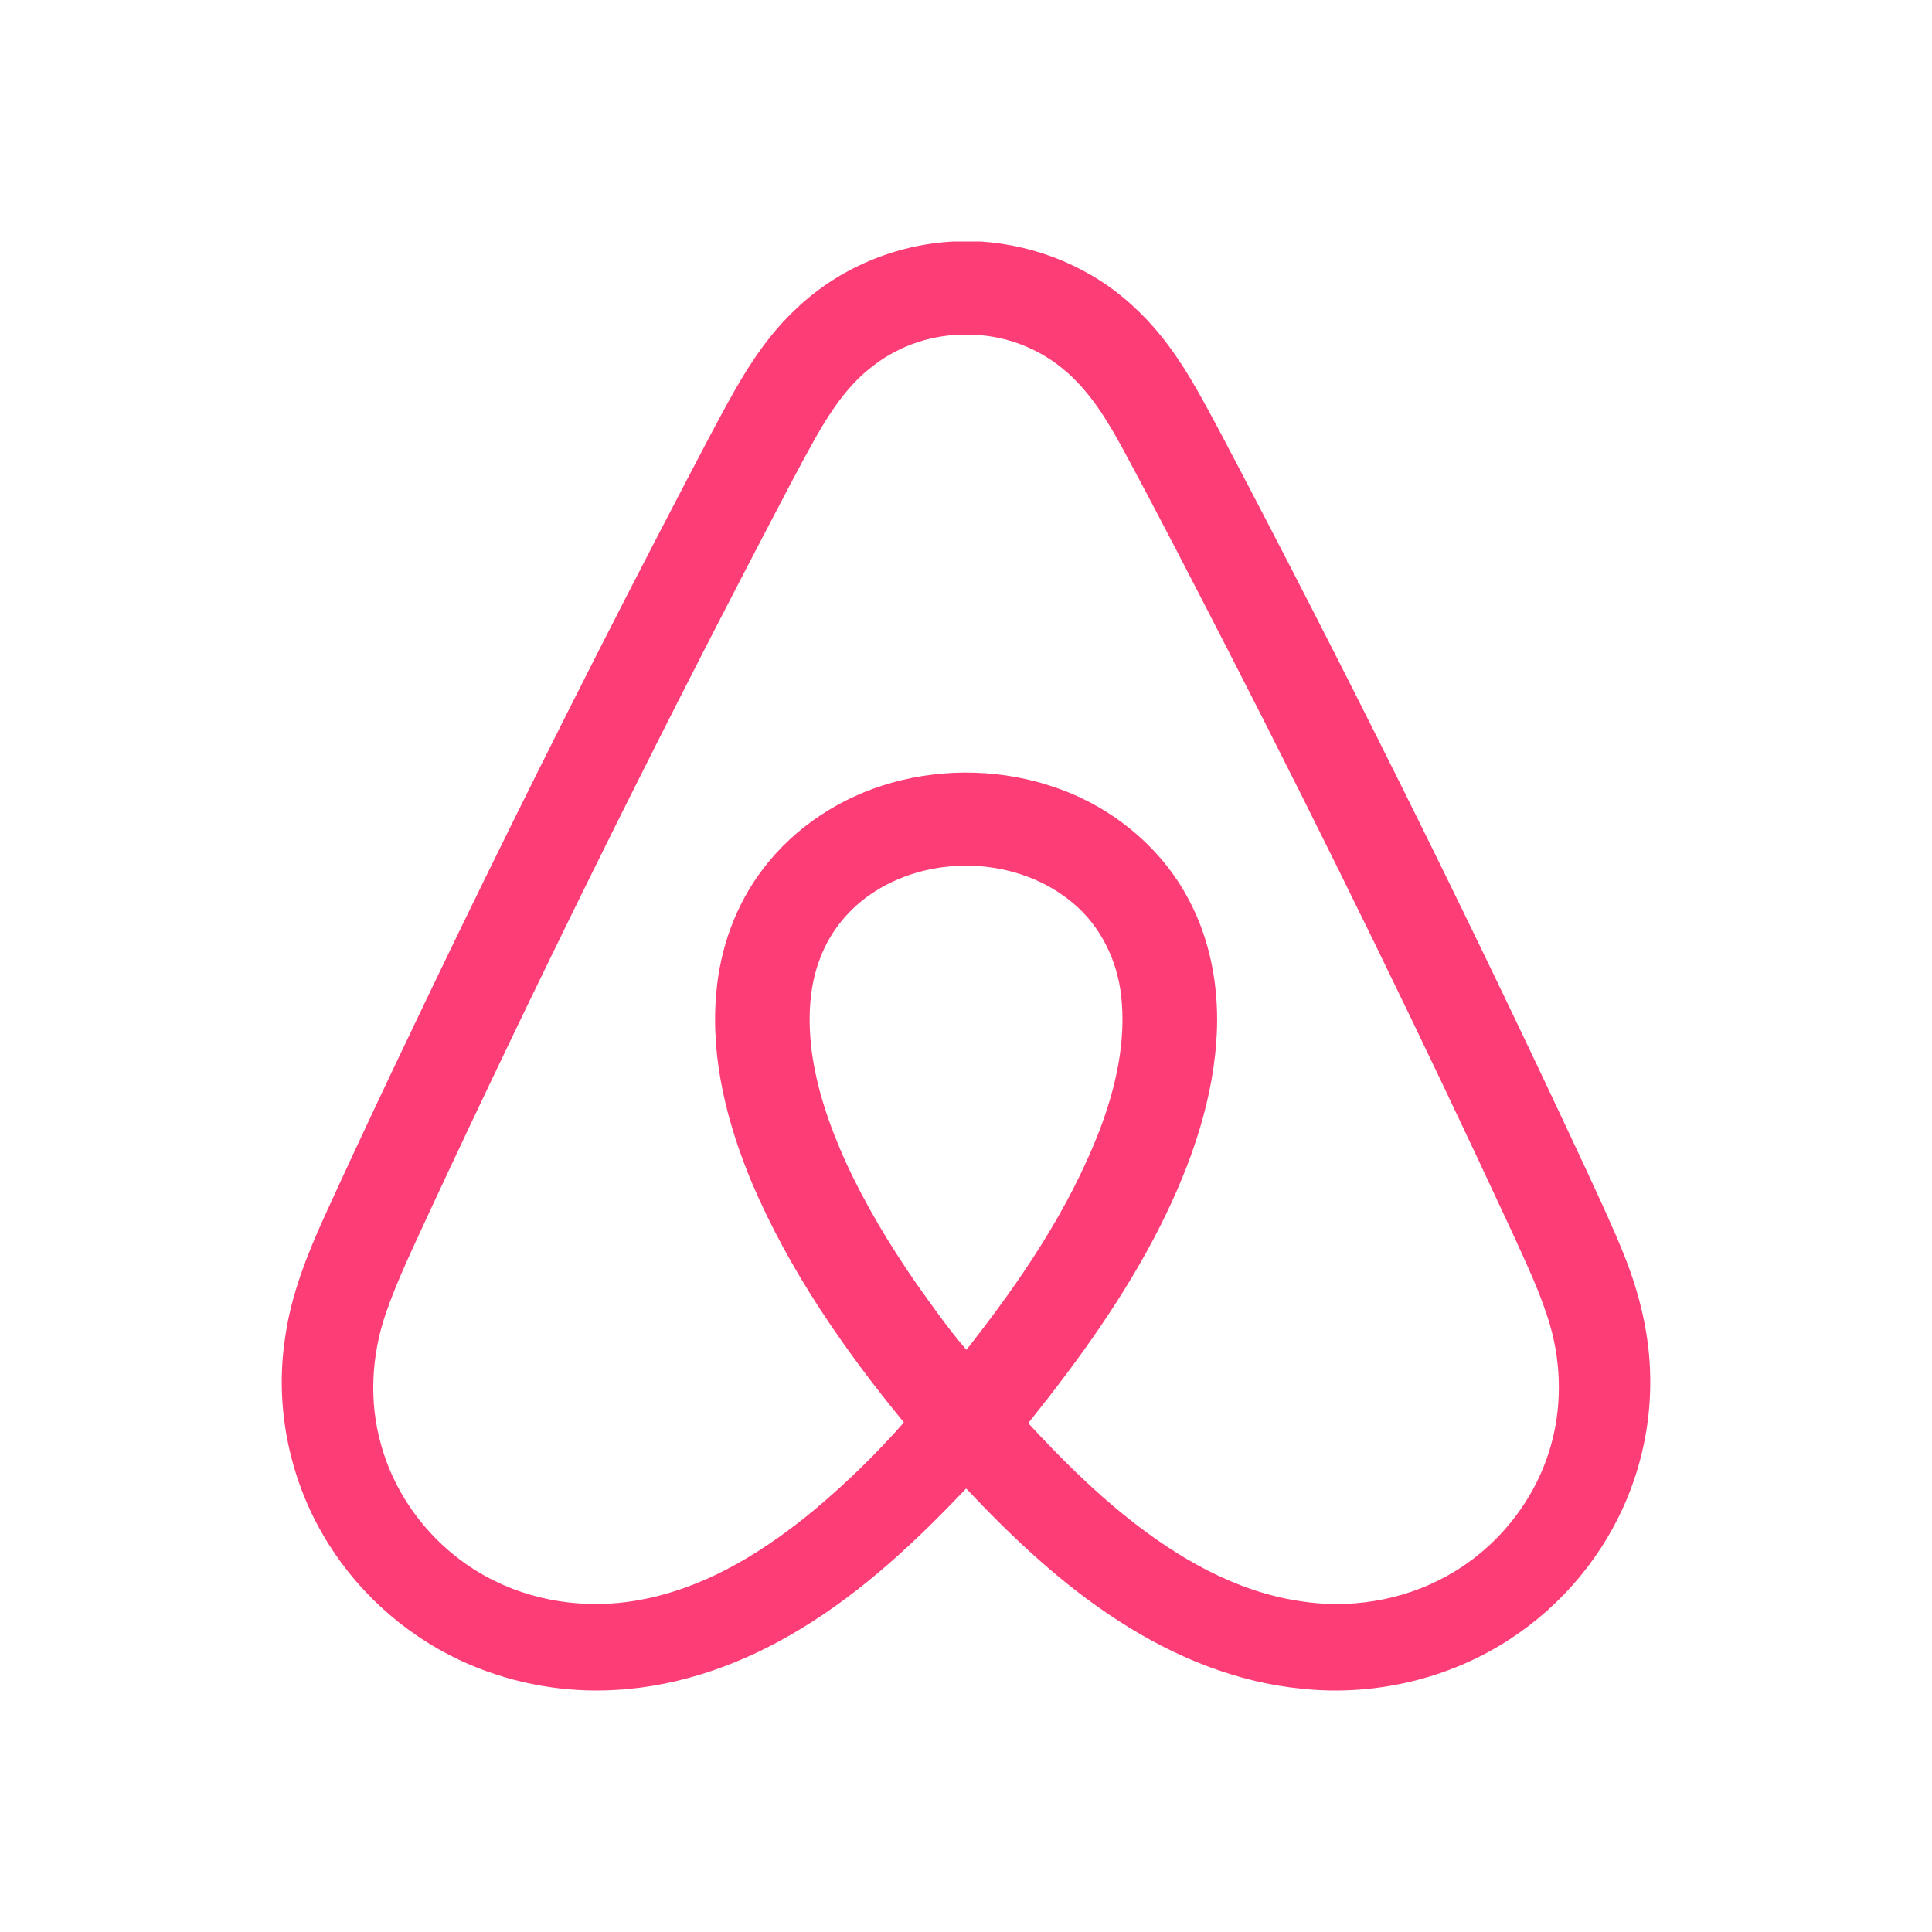 <svg width="48" height="48" viewBox="0 0 48 48" fill="none" xmlns="http://www.w3.org/2000/svg">
<path d="M40.999 34.219C40.987 33.184 40.741 32.163 40.359 31.204C40.063 30.461 39.72 29.738 39.385 29.012C36.719 23.289 33.919 17.627 30.992 12.028C30.58 11.246 30.177 10.459 29.742 9.689C29.315 8.938 28.817 8.215 28.173 7.627C27.146 6.662 25.766 6.087 24.351 6H23.7C22.243 6.071 20.821 6.673 19.775 7.677C19.155 8.255 18.675 8.961 18.259 9.691C17.83 10.449 17.432 11.223 17.028 11.993C15.063 15.749 13.157 19.534 11.309 23.346C10.207 25.628 9.115 27.913 8.064 30.218C7.628 31.177 7.234 32.17 7.086 33.218C6.811 34.987 7.205 36.844 8.165 38.363C8.992 39.683 10.233 40.746 11.681 41.361C12.806 41.84 14.049 42.058 15.272 41.987C16.915 41.901 18.5 41.319 19.89 40.471C21.441 39.533 22.768 38.286 24.003 36.981C25.151 38.2 26.381 39.364 27.799 40.275C29.17 41.163 30.732 41.806 32.375 41.959C34.16 42.143 36.009 41.707 37.507 40.728C38.825 39.873 39.865 38.613 40.448 37.169C40.827 36.234 41.017 35.225 40.999 34.219ZM24.01 33.536C23.562 33.017 23.168 32.455 22.771 31.897C22.104 30.933 21.497 29.926 21.009 28.862C20.61 27.979 20.289 27.051 20.163 26.089C20.072 25.325 20.094 24.528 20.378 23.802C20.633 23.122 21.123 22.533 21.743 22.144C23.221 21.204 25.328 21.306 26.668 22.445C27.346 23.014 27.751 23.855 27.853 24.72C27.986 25.868 27.721 27.022 27.314 28.094C26.544 30.082 25.327 31.864 24.01 33.536ZM38.514 35.973C38.119 37.316 37.169 38.489 35.927 39.166C34.826 39.772 33.512 39.98 32.27 39.775C30.689 39.533 29.271 38.707 28.042 37.732C27.139 37.017 26.325 36.2 25.546 35.358C26.776 33.825 27.935 32.222 28.821 30.469C29.593 28.934 30.18 27.271 30.236 25.546C30.268 24.451 30.058 23.335 29.539 22.36C28.859 21.058 27.641 20.057 26.244 19.573C24.939 19.114 23.489 19.073 22.158 19.447C20.903 19.797 19.756 20.54 18.971 21.57C18.279 22.467 17.885 23.571 17.794 24.691C17.653 26.303 18.064 27.912 18.684 29.394C19.607 31.56 20.962 33.52 22.457 35.339C21.785 36.108 21.049 36.822 20.268 37.482C19.053 38.494 17.664 39.376 16.09 39.711C14.817 39.992 13.444 39.852 12.277 39.271C10.91 38.6 9.861 37.336 9.465 35.884C9.162 34.817 9.229 33.665 9.589 32.62C9.889 31.755 10.295 30.931 10.675 30.099C13.311 24.437 16.081 18.835 18.973 13.295C19.405 12.471 19.83 11.643 20.287 10.832C20.66 10.179 21.093 9.537 21.706 9.079C22.361 8.574 23.196 8.298 24.029 8.316C24.892 8.306 25.75 8.619 26.41 9.166C27.062 9.699 27.503 10.429 27.898 11.156C28.793 12.81 29.651 14.484 30.511 16.156C32.962 20.936 35.32 25.763 37.578 30.635C37.92 31.392 38.285 32.143 38.515 32.941C38.796 33.926 38.806 34.99 38.514 35.973Z" fill="#FD3D76"/>
</svg>
